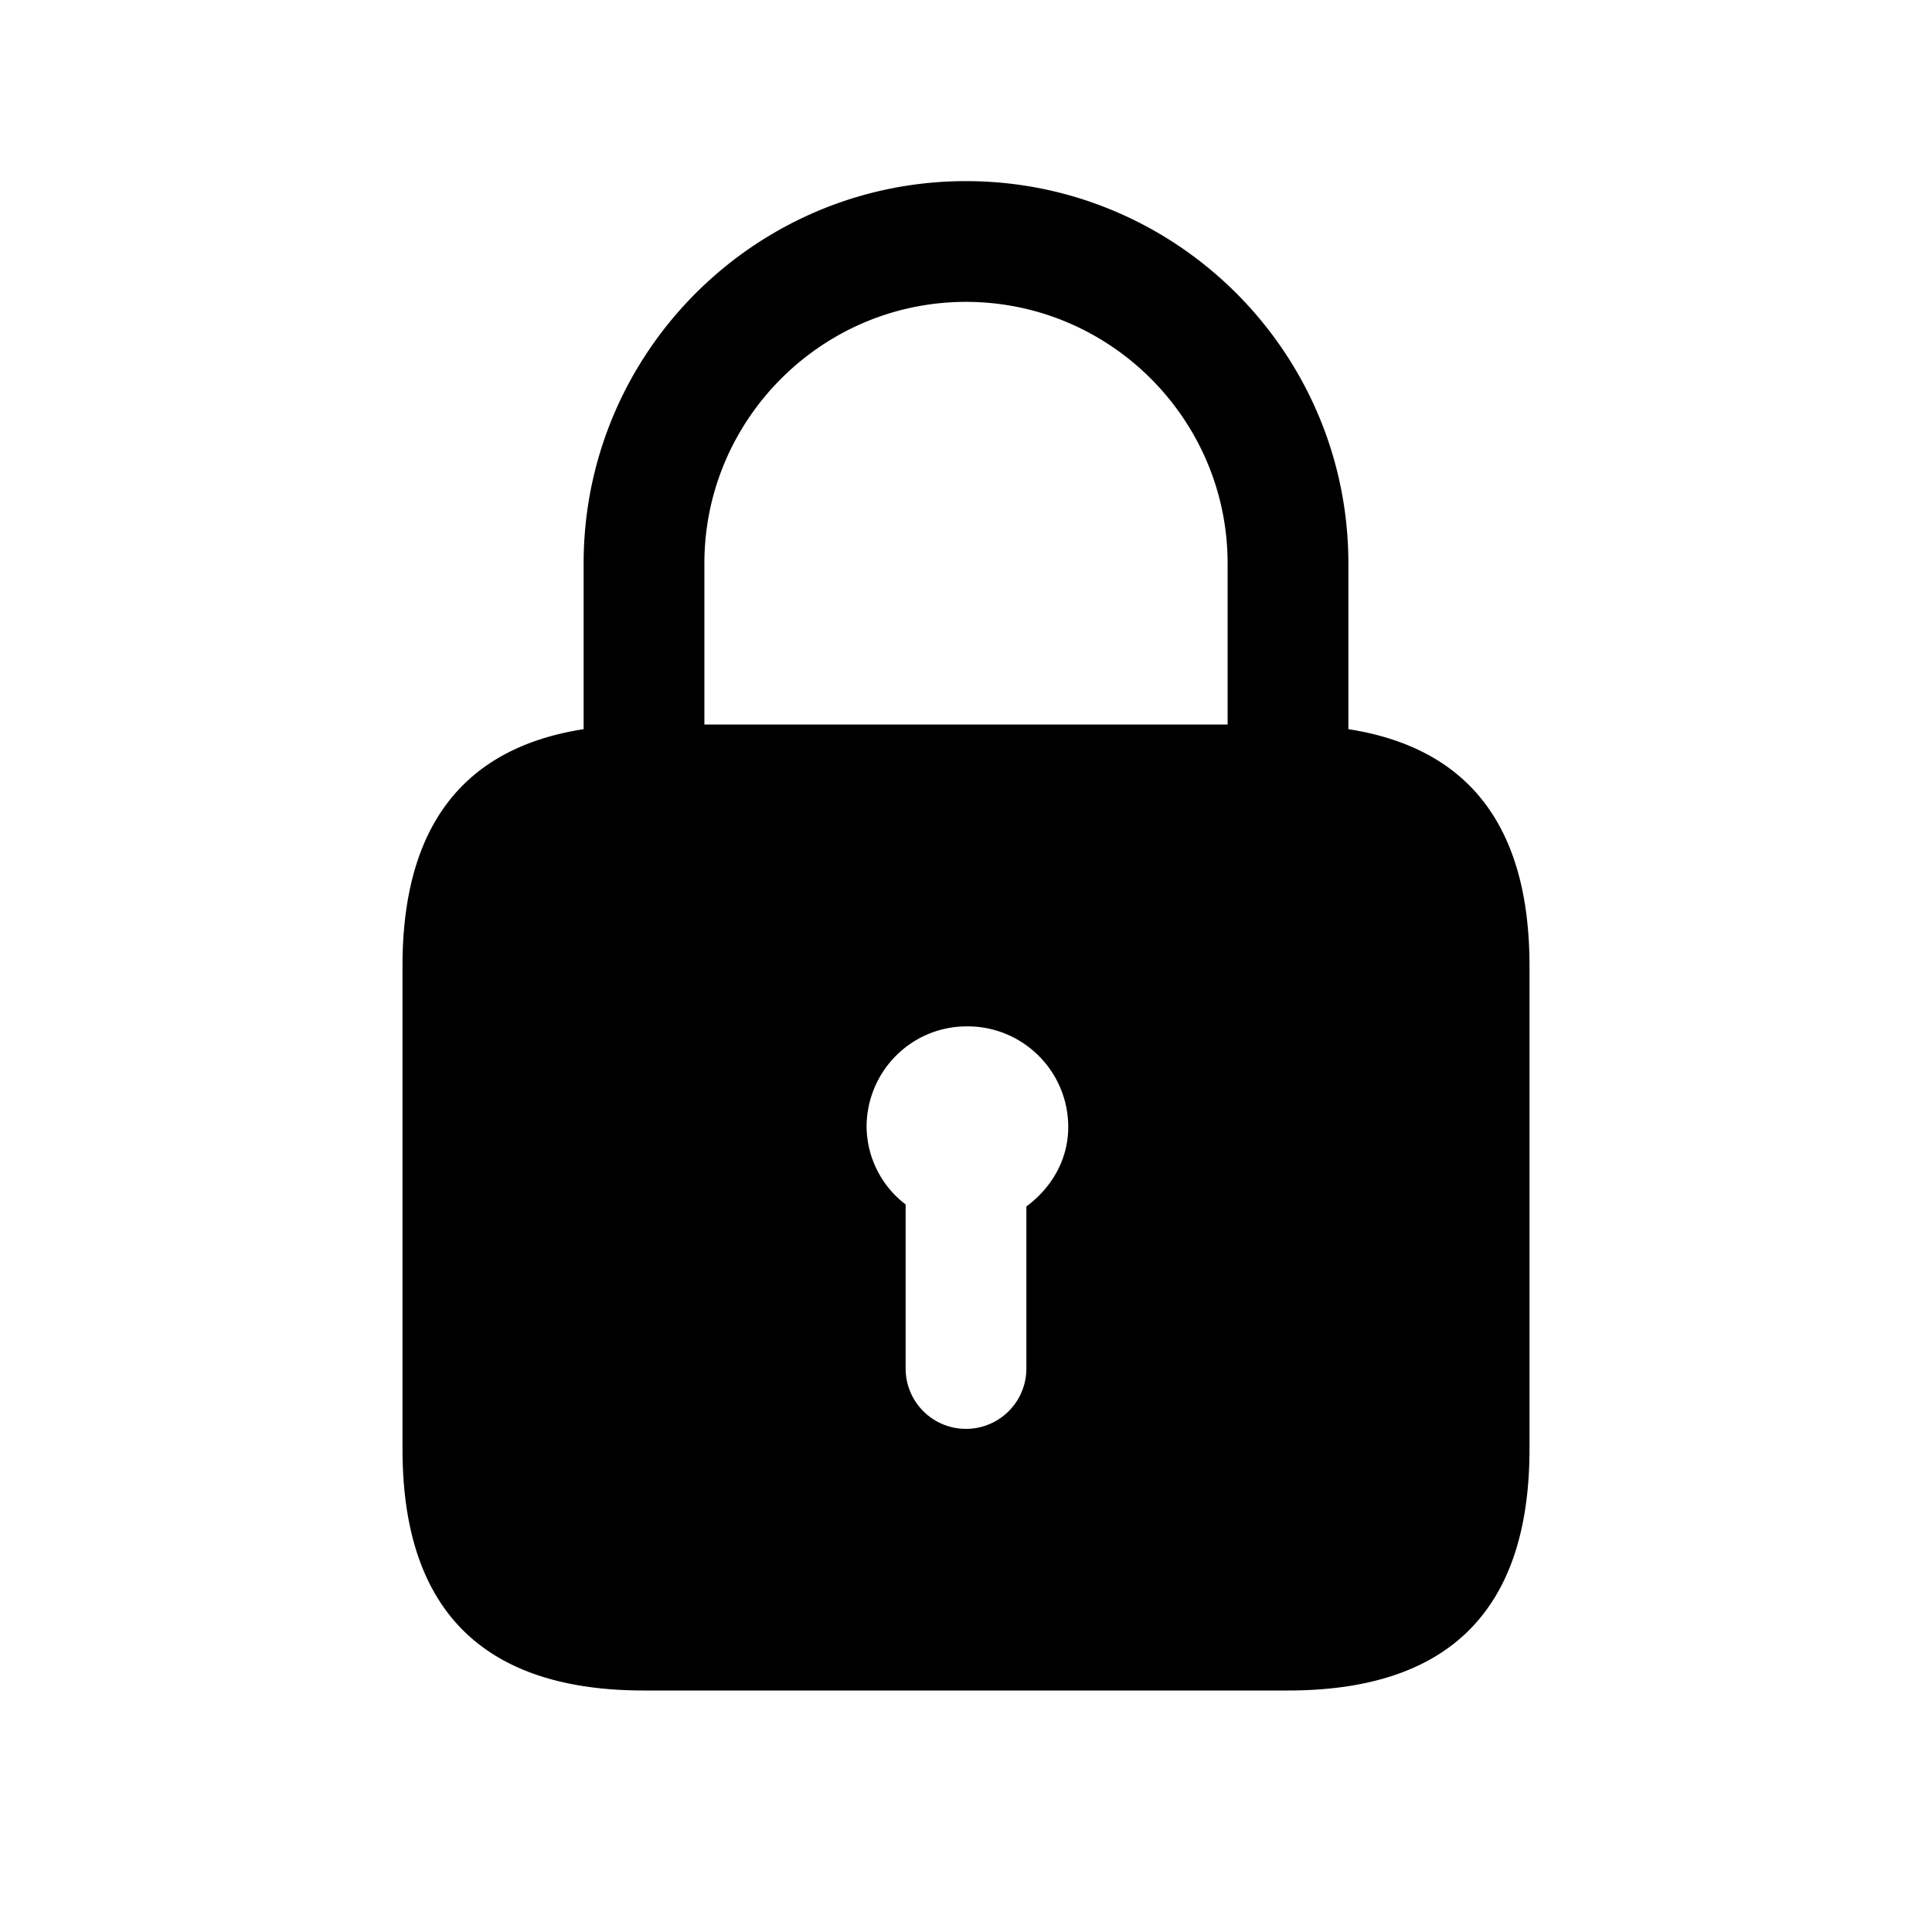 <svg xmlns="http://www.w3.org/2000/svg" width="24" height="24" fill="none"><path fill="currentColor" d="M16.75 9.058V7c0-2.62-2.13-4.75-4.75-4.75S7.25 4.38 7.25 7v2.058C5.752 9.291 5 10.27 5 12v6c0 2 1 3 3 3h8c2 0 3-1 3-3v-6c0-1.731-.752-2.709-2.25-2.942m-4 5.93V17a.75.75 0 0 1-1.5 0v-2.038a1.228 1.228 0 0 1-.485-.962c0-.69.555-1.25 1.245-1.25h.01c.69 0 1.25.56 1.25 1.25 0 .412-.213.76-.52.987ZM15.25 9h-6.5V7c0-1.79 1.46-3.25 3.25-3.25S15.25 5.21 15.25 7z"/></svg>
